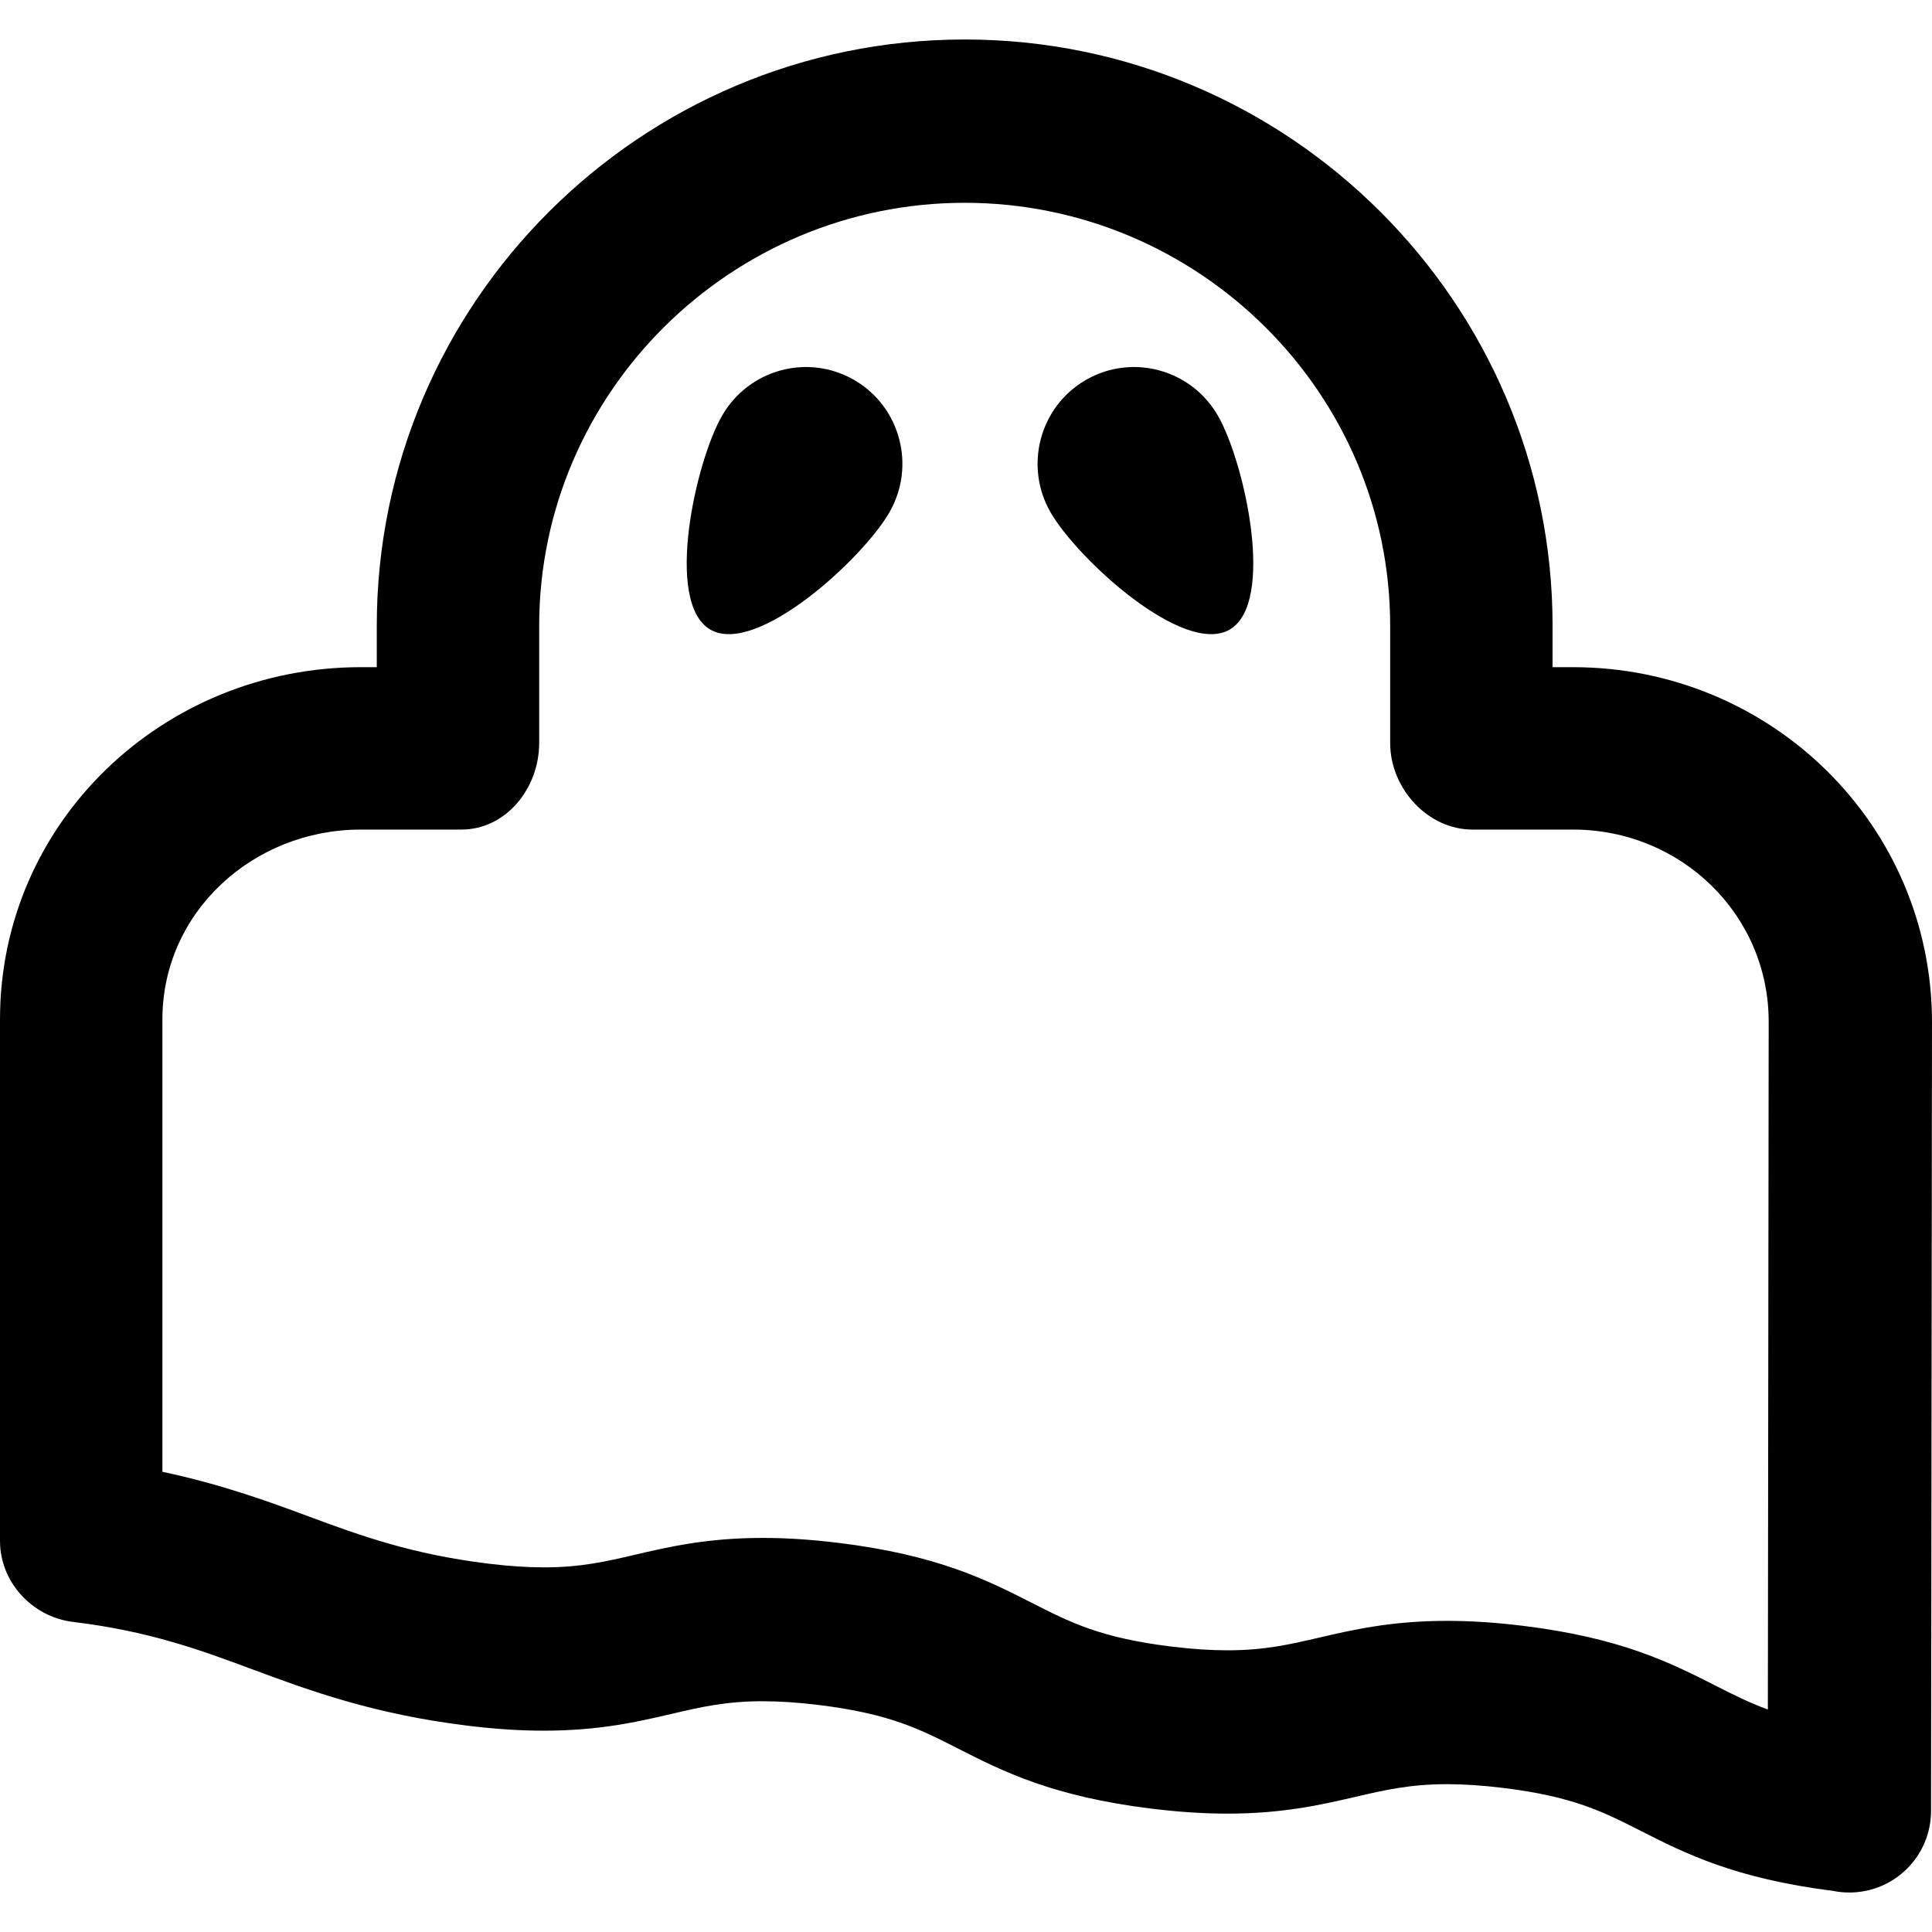 <?xml version="1.0" encoding="iso-8859-1"?>
<!-- Generator: Adobe Illustrator 18.0.0, SVG Export Plug-In . SVG Version: 6.00 Build 0)  -->
<!DOCTYPE svg PUBLIC "-//W3C//DTD SVG 1.1//EN" "http://www.w3.org/Graphics/SVG/1.1/DTD/svg11.dtd">
<svg version="1.1" id="Capa_1" xmlns="http://www.w3.org/2000/svg" xmlns:xlink="http://www.w3.org/1999/xlink" x="0px" y="0px"
	 viewBox="0 0 297.408 297.408" style="enable-background:new 0 0 297.408 297.408;" xml:space="preserve">
<g>
	<path d="M131.487,58.493c-7.11-4.116-16.212-1.656-20.329,5.491c-4.117,7.146-8.918,28.819-1.809,32.935
		c7.111,4.113,23.441-10.892,27.56-18.037C141.027,71.735,138.6,62.604,131.487,58.493z"/>
	<path d="M167.15,58.493c-7.111,4.111-9.539,13.242-5.421,20.389c4.118,7.146,20.448,22.15,27.56,18.037
		c7.109-4.115,2.307-25.789-1.81-32.935C183.362,56.837,174.262,54.377,167.15,58.493z"/>
	<path d="M242.146,102.704H239v-6.355c0-49.774-40.648-90.27-90.501-90.27C98.647,6.079,58,46.574,58,96.348v6.355h-2.476
		C25.134,102.704,0,126.532,0,156.923v80.274c0,6.356,4.951,11.713,11.261,12.479c11.674,1.416,19.458,4.273,27.592,7.299
		c8.72,3.242,18.653,6.917,33.278,8.691c4.166,0.506,7.982,0.751,11.616,0.751c8.533,0,14.46-1.379,19.676-2.595
		c4.459-1.04,8.318-1.938,13.957-1.938c2.611,0,5.415,0.184,8.565,0.567c10.942,1.327,15.616,3.705,21.531,6.716
		c6.819,3.471,14.55,7.405,29.906,9.268c4.166,0.506,7.959,0.751,11.598,0.751c8.543,0,14.48-1.378,19.717-2.593
		c4.491-1.042,8.37-1.941,14.032-1.941c2.617,0,5.421,0.185,8.57,0.567c10.826,1.313,15.446,3.66,21.294,6.63
		c6.76,3.434,14.403,7.315,29.621,9.236c0.801,0.16,1.603,0.249,2.478,0.243c6.936,0,12.562-5.618,12.57-12.555l0.146-121.402
		C297.408,126.981,272.618,102.704,242.146,102.704z M272.141,263.159c-2.959-1.083-5.431-2.337-8.162-3.726
		c-6.761-3.432-14.422-7.323-29.651-9.172c-4.164-0.505-7.958-0.75-11.598-0.75c-8.54,0-14.477,1.377-19.714,2.592
		c-4.492,1.042-8.371,1.942-14.035,1.942c-2.616,0-5.42-0.186-8.57-0.567c-10.942-1.328-15.614-3.705-21.528-6.716
		c-6.819-3.472-14.549-7.405-29.905-9.269c-4.166-0.505-7.956-0.75-11.59-0.75c-8.532,0-14.444,1.378-19.661,2.595
		c-4.46,1.039-8.313,1.938-13.953,1.938c-2.611,0-5.412-0.186-8.563-0.567c-11.674-1.417-19.632-4.274-27.766-7.299
		C41.121,231.059,34,228.48,25,226.563v-69.641c0-16.528,13.996-29.219,30.524-29.219h15.472c6.942,0,12.004-6.385,12.004-13.327
		V96.348c0-35.912,29.511-65.129,65.499-65.129c35.99,0,65.501,29.217,65.501,65.129v18.028c0,6.942,5.732,13.327,12.675,13.327
		h15.472c16.608,0,30.121,13.068,30.121,29.582L272.141,263.159z"/>
</g>
<g>
</g>
<g>
</g>
<g>
</g>
<g>
</g>
<g>
</g>
<g>
</g>
<g>
</g>
<g>
</g>
<g>
</g>
<g>
</g>
<g>
</g>
<g>
</g>
<g>
</g>
<g>
</g>
<g>
</g>
</svg>
